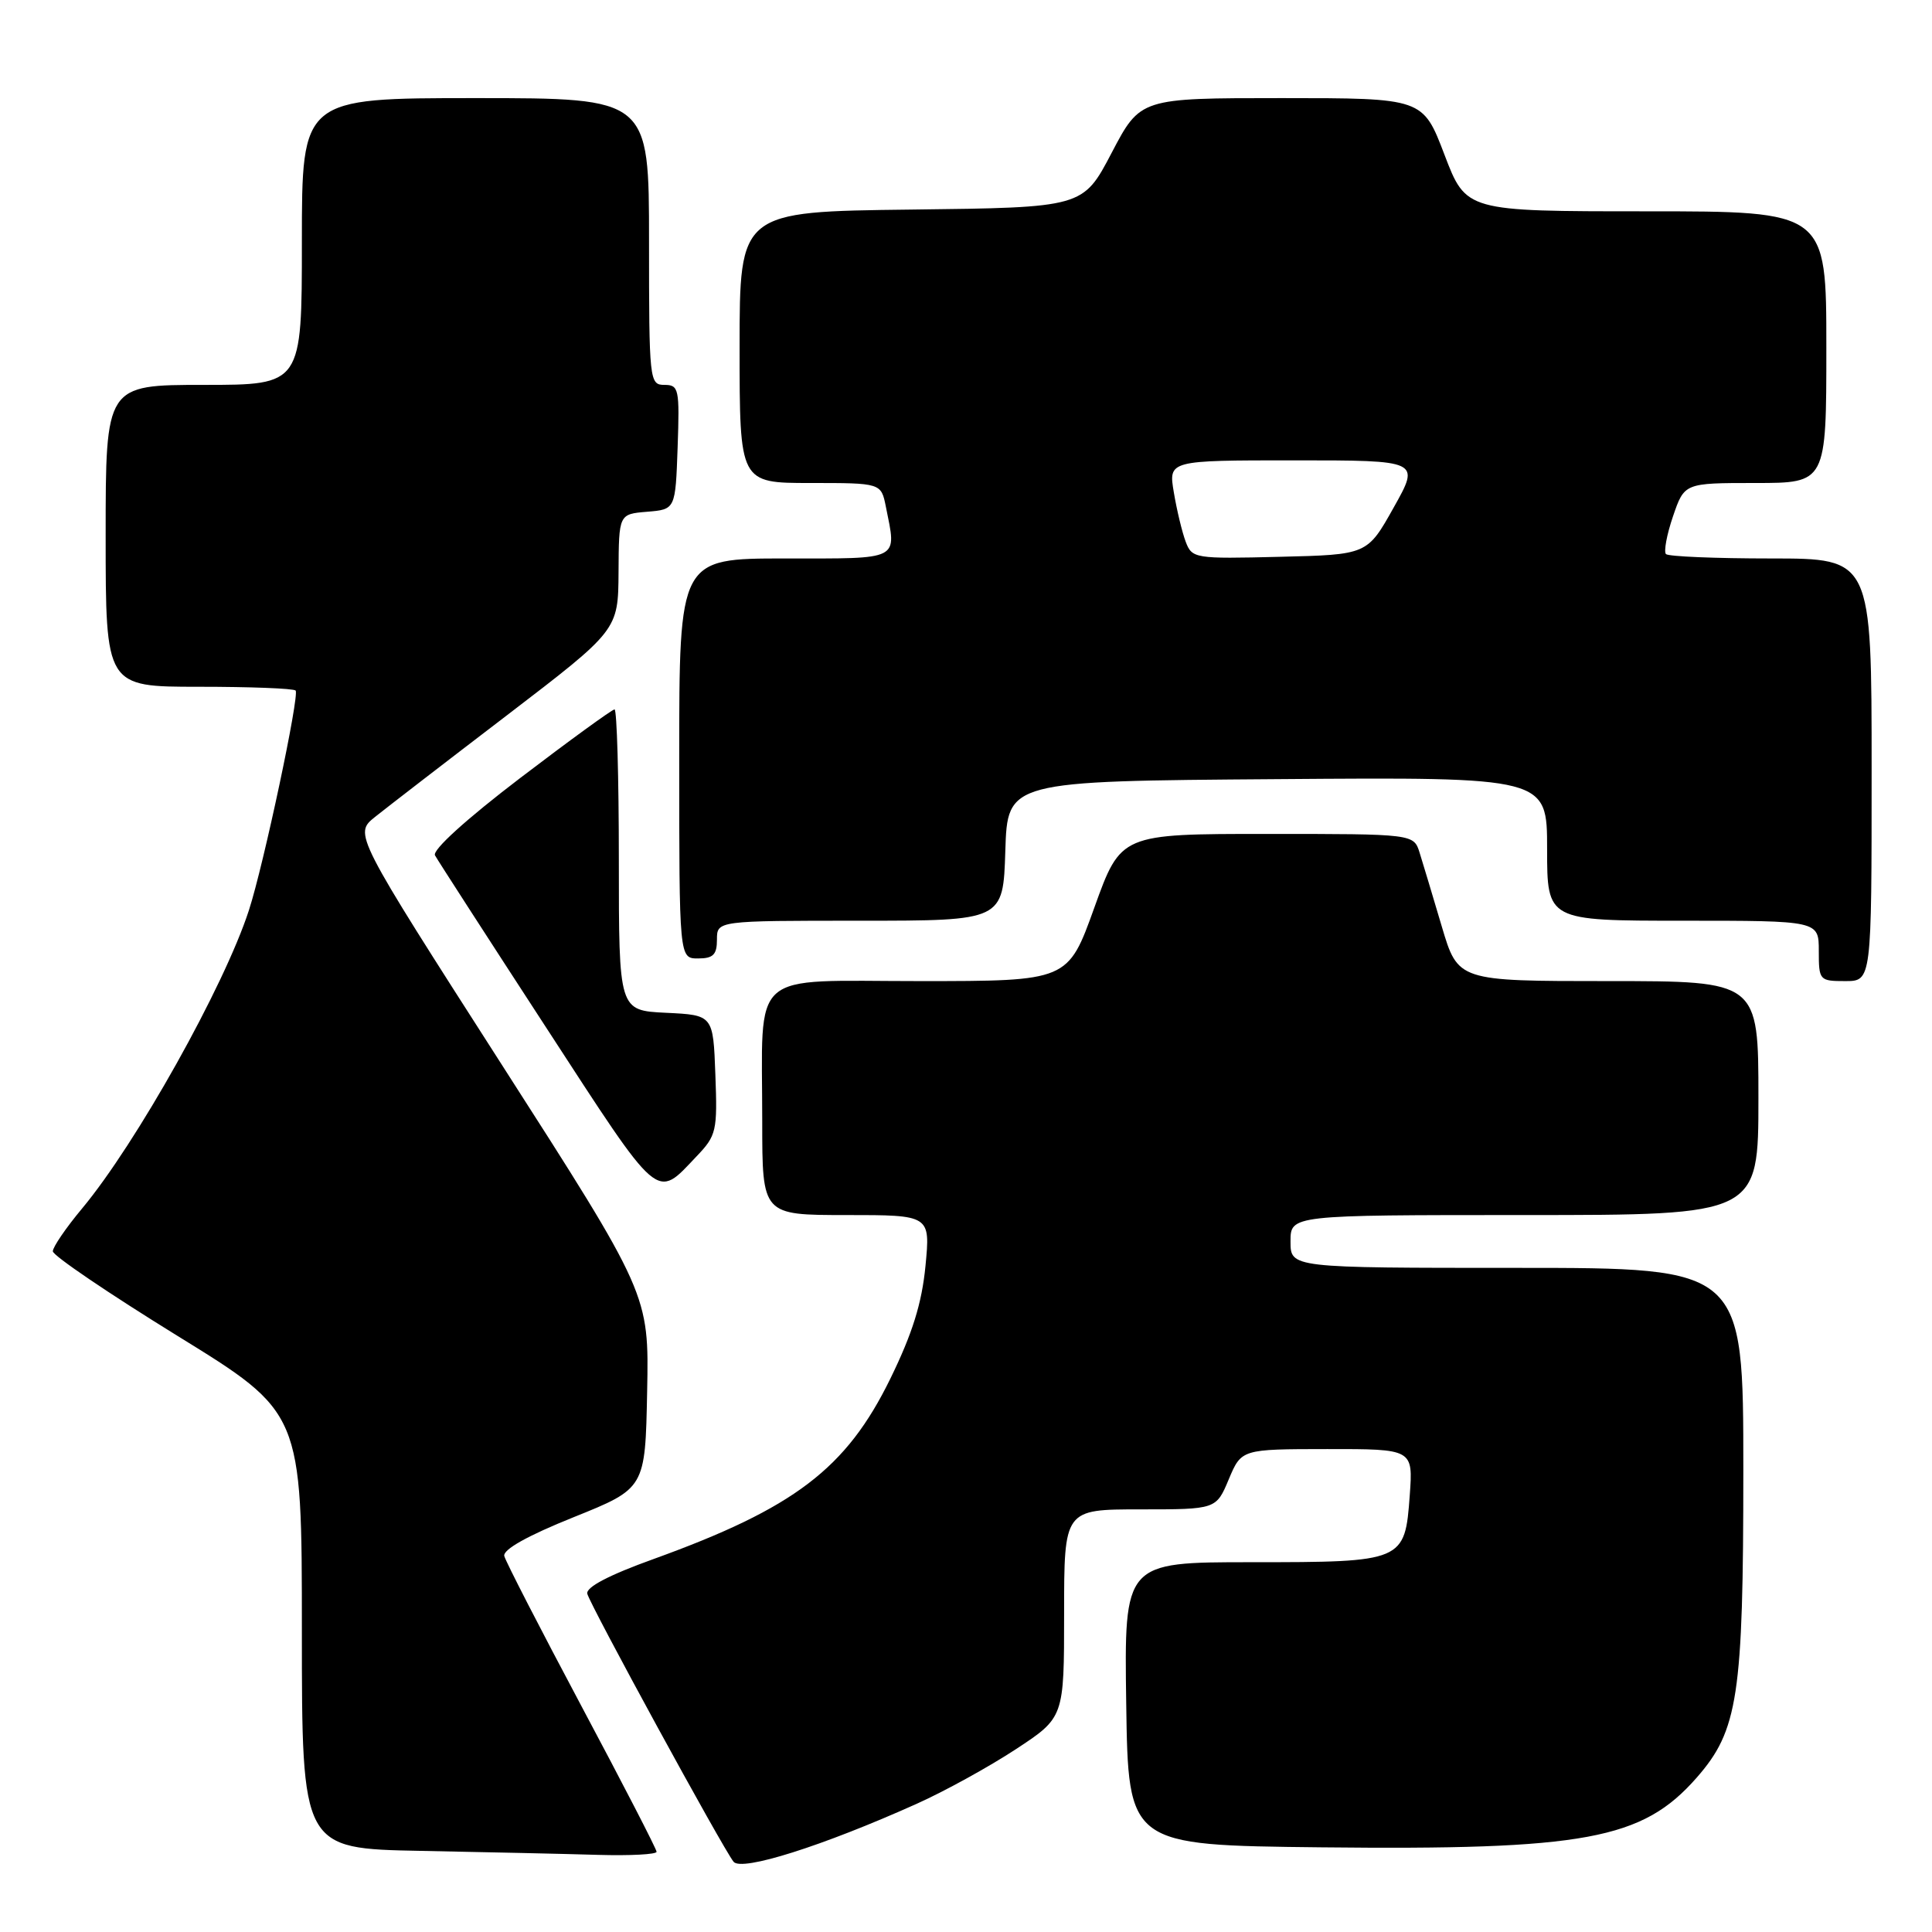 <?xml version="1.0" encoding="UTF-8" standalone="no"?>
<!DOCTYPE svg PUBLIC "-//W3C//DTD SVG 1.1//EN" "http://www.w3.org/Graphics/SVG/1.1/DTD/svg11.dtd" >
<svg xmlns="http://www.w3.org/2000/svg" xmlns:xlink="http://www.w3.org/1999/xlink" version="1.1" viewBox="0 0 256 256">
 <g >
 <path fill="currentColor"
d=" M 121.45 239.02 C 125.16 237.36 131.07 234.10 134.59 231.79 C 141.00 227.58 141.00 227.58 141.00 213.79 C 141.00 200.00 141.00 200.00 151.07 200.00 C 161.15 200.00 161.15 200.00 162.82 196.01 C 164.50 192.02 164.50 192.02 175.87 192.01 C 187.24 192.00 187.24 192.00 186.80 198.13 C 186.16 206.93 186.00 207.00 165.79 207.00 C 148.96 207.00 148.96 207.00 149.23 225.75 C 149.50 244.50 149.50 244.50 175.00 244.78 C 210.00 245.16 217.62 243.75 224.80 235.57 C 230.31 229.30 231.00 224.75 231.00 194.82 C 231.00 168.00 231.00 168.00 201.00 168.00 C 171.00 168.00 171.00 168.00 171.00 164.50 C 171.00 161.00 171.00 161.00 202.00 161.00 C 233.00 161.00 233.00 161.00 233.00 145.50 C 233.00 130.00 233.00 130.00 213.10 130.00 C 193.19 130.00 193.19 130.00 191.04 122.75 C 189.86 118.76 188.54 114.38 188.11 113.00 C 187.33 110.50 187.33 110.50 167.92 110.50 C 148.52 110.50 148.52 110.50 145.01 120.25 C 141.51 130.00 141.51 130.00 121.88 130.00 C 98.97 130.00 101.00 128.19 101.00 148.62 C 101.00 161.00 101.00 161.00 112.14 161.00 C 123.28 161.00 123.28 161.00 122.63 167.75 C 122.15 172.69 120.90 176.70 117.97 182.69 C 112.14 194.60 105.27 199.83 86.60 206.58 C 80.68 208.71 77.61 210.32 77.82 211.18 C 78.19 212.69 95.75 244.87 97.20 246.69 C 98.25 248.01 108.98 244.62 121.45 239.02 Z  M 87.00 245.37 C 87.00 245.02 82.53 236.36 77.07 226.12 C 71.62 215.88 67.00 206.91 66.82 206.18 C 66.62 205.33 69.90 203.49 76.00 201.04 C 85.50 197.22 85.50 197.22 85.75 184.36 C 86.00 171.50 86.00 171.50 66.44 141.00 C 46.89 110.50 46.89 110.50 49.69 108.25 C 51.24 107.01 59.12 100.93 67.21 94.75 C 81.91 83.50 81.91 83.50 81.96 75.81 C 82.00 68.12 82.00 68.12 85.75 67.81 C 89.50 67.50 89.50 67.50 89.79 59.25 C 90.06 51.52 89.95 51.00 88.04 51.00 C 86.06 51.00 86.00 50.46 86.00 32.00 C 86.00 13.00 86.00 13.00 63.00 13.00 C 40.00 13.00 40.00 13.00 40.00 32.00 C 40.00 51.00 40.00 51.00 27.00 51.00 C 14.00 51.00 14.00 51.00 14.00 71.00 C 14.00 91.00 14.00 91.00 26.33 91.00 C 33.12 91.00 38.89 91.22 39.17 91.50 C 39.72 92.06 34.94 114.60 32.98 120.62 C 29.71 130.70 18.07 151.50 10.87 160.14 C 8.74 162.69 7.00 165.24 7.00 165.80 C 7.00 166.37 14.43 171.40 23.50 177.00 C 40.00 187.17 40.00 187.17 40.00 216.06 C 40.00 244.95 40.00 244.95 55.75 245.25 C 64.41 245.42 74.99 245.65 79.25 245.78 C 83.51 245.90 87.00 245.72 87.00 245.37 Z  M 92.29 153.23 C 94.94 150.46 95.07 149.87 94.79 142.40 C 94.50 134.50 94.50 134.50 88.25 134.20 C 82.00 133.90 82.00 133.90 82.00 113.95 C 82.00 102.98 81.74 94.00 81.43 94.00 C 81.12 94.00 75.49 98.09 68.93 103.09 C 61.76 108.56 57.25 112.65 57.64 113.34 C 57.99 113.98 64.62 124.25 72.37 136.16 C 87.62 159.61 86.85 158.96 92.29 153.23 Z  M 248.00 102.00 C 248.00 74.00 248.00 74.00 234.67 74.00 C 227.33 74.00 221.07 73.74 220.75 73.42 C 220.44 73.10 220.85 70.85 221.68 68.42 C 223.19 64.00 223.19 64.00 232.59 64.00 C 242.00 64.00 242.00 64.00 242.00 46.00 C 242.00 28.00 242.00 28.00 218.13 28.00 C 194.26 28.00 194.26 28.00 191.40 20.50 C 188.54 13.00 188.54 13.00 169.82 13.00 C 151.10 13.00 151.10 13.00 147.30 20.25 C 143.50 27.50 143.50 27.50 120.75 27.77 C 98.00 28.04 98.00 28.04 98.00 46.02 C 98.00 64.00 98.00 64.00 107.38 64.00 C 116.75 64.00 116.75 64.00 117.38 67.13 C 118.82 74.35 119.51 74.00 104.00 74.00 C 90.00 74.00 90.00 74.00 90.00 100.50 C 90.00 127.00 90.00 127.00 92.50 127.00 C 94.50 127.00 95.00 126.50 95.00 124.50 C 95.00 122.00 95.00 122.00 113.96 122.00 C 132.92 122.00 132.92 122.00 133.21 112.75 C 133.50 103.50 133.50 103.50 169.25 103.24 C 205.00 102.97 205.00 102.97 205.00 112.49 C 205.00 122.00 205.00 122.00 223.00 122.00 C 241.00 122.00 241.00 122.00 241.00 126.00 C 241.00 129.90 241.08 130.00 244.50 130.00 C 248.00 130.00 248.00 130.00 248.00 102.00 Z  M 157.11 71.78 C 156.64 70.53 155.93 67.59 155.54 65.25 C 154.82 61.00 154.82 61.00 171.50 61.00 C 188.18 61.00 188.18 61.00 184.67 67.25 C 181.17 73.50 181.17 73.50 169.57 73.78 C 158.30 74.06 157.95 74.00 157.11 71.78 Z "/>
</g>
</svg>